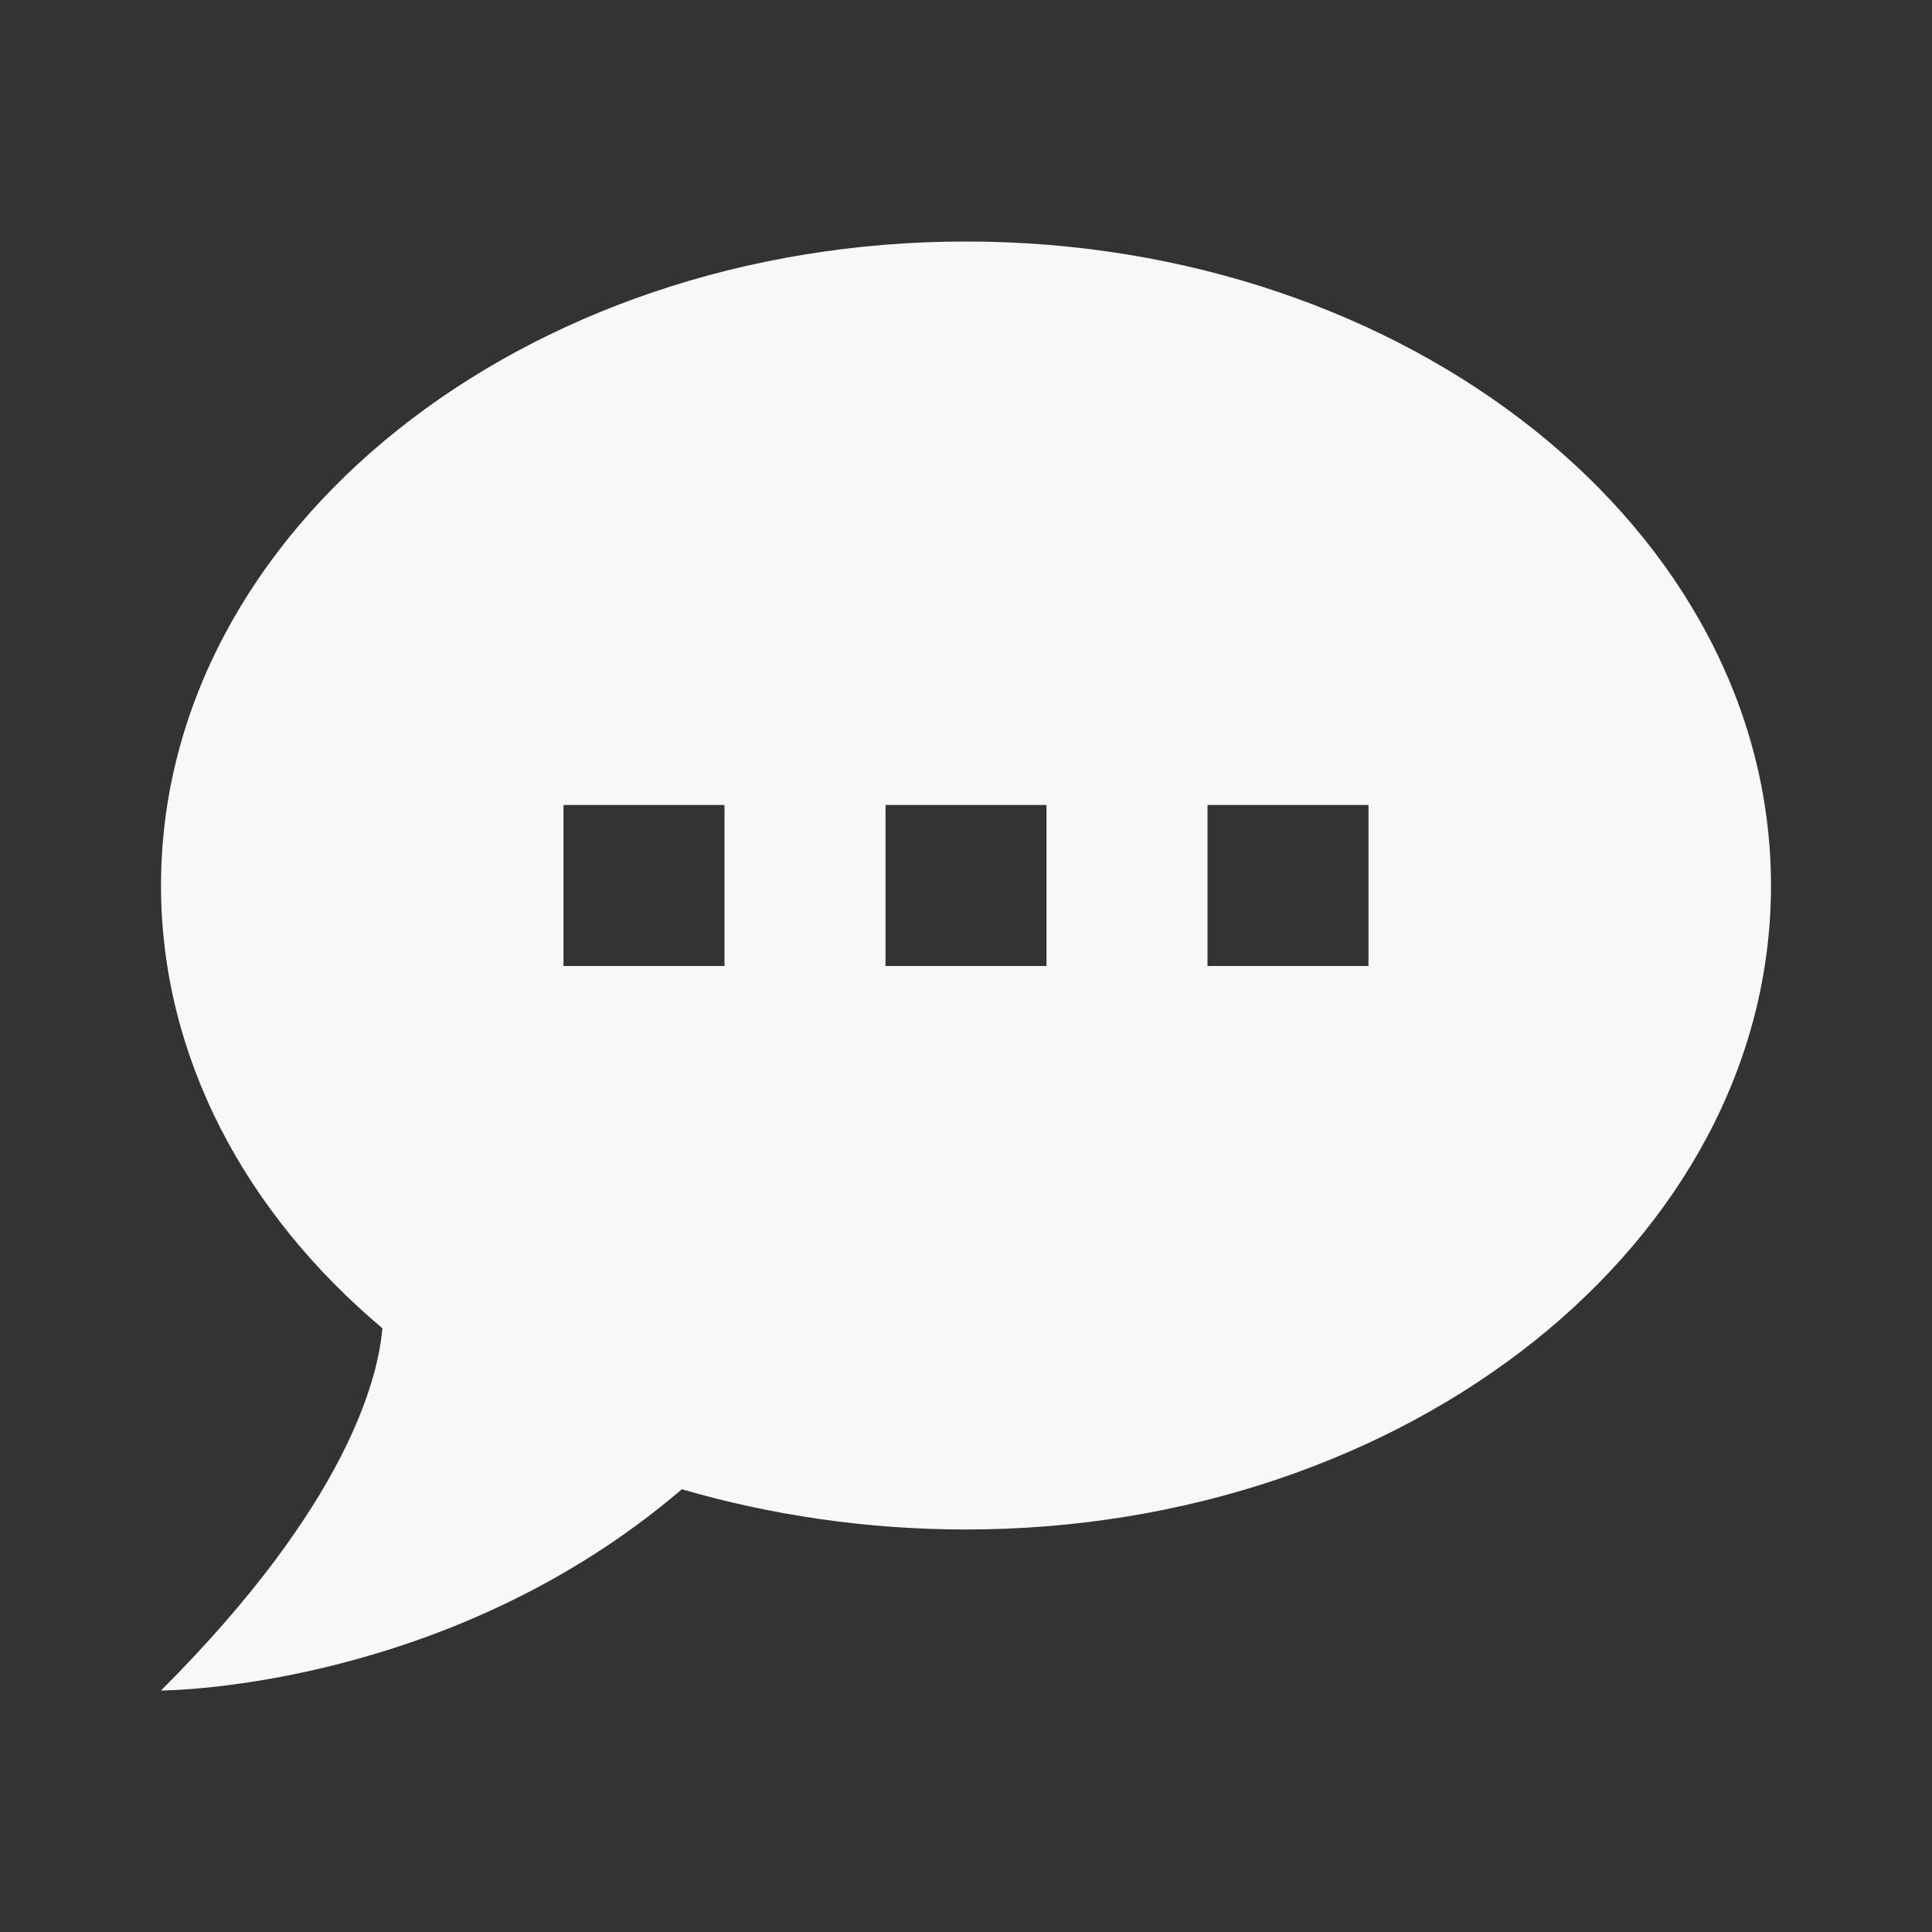 <svg width="50" height="50" viewBox="0 0 50 50" fill="none" xmlns="http://www.w3.org/2000/svg">
<rect x="0" y="0" width="50" height="50" fill="#333333" stroke="none"/>
<path d="M25 6.25C36.458 6.25 45.833 13.708 45.833 22.917C45.833 32.125 36.458 39.583 25 39.583C22.417 39.583 19.938 39.208 17.646 38.542C11.562 43.75 4.167 43.75 4.167 43.75C9.021 38.896 9.792 35.625 9.896 34.375C6.354 31.396 4.167 27.354 4.167 22.917C4.167 13.708 13.542 6.25 25 6.25ZM35.417 25V20.833H31.25V25H35.417ZM27.083 25V20.833H22.917V25H27.083ZM18.75 25V20.833H14.583V25H18.75Z" fill="#F8F8F8"/>
</svg>
